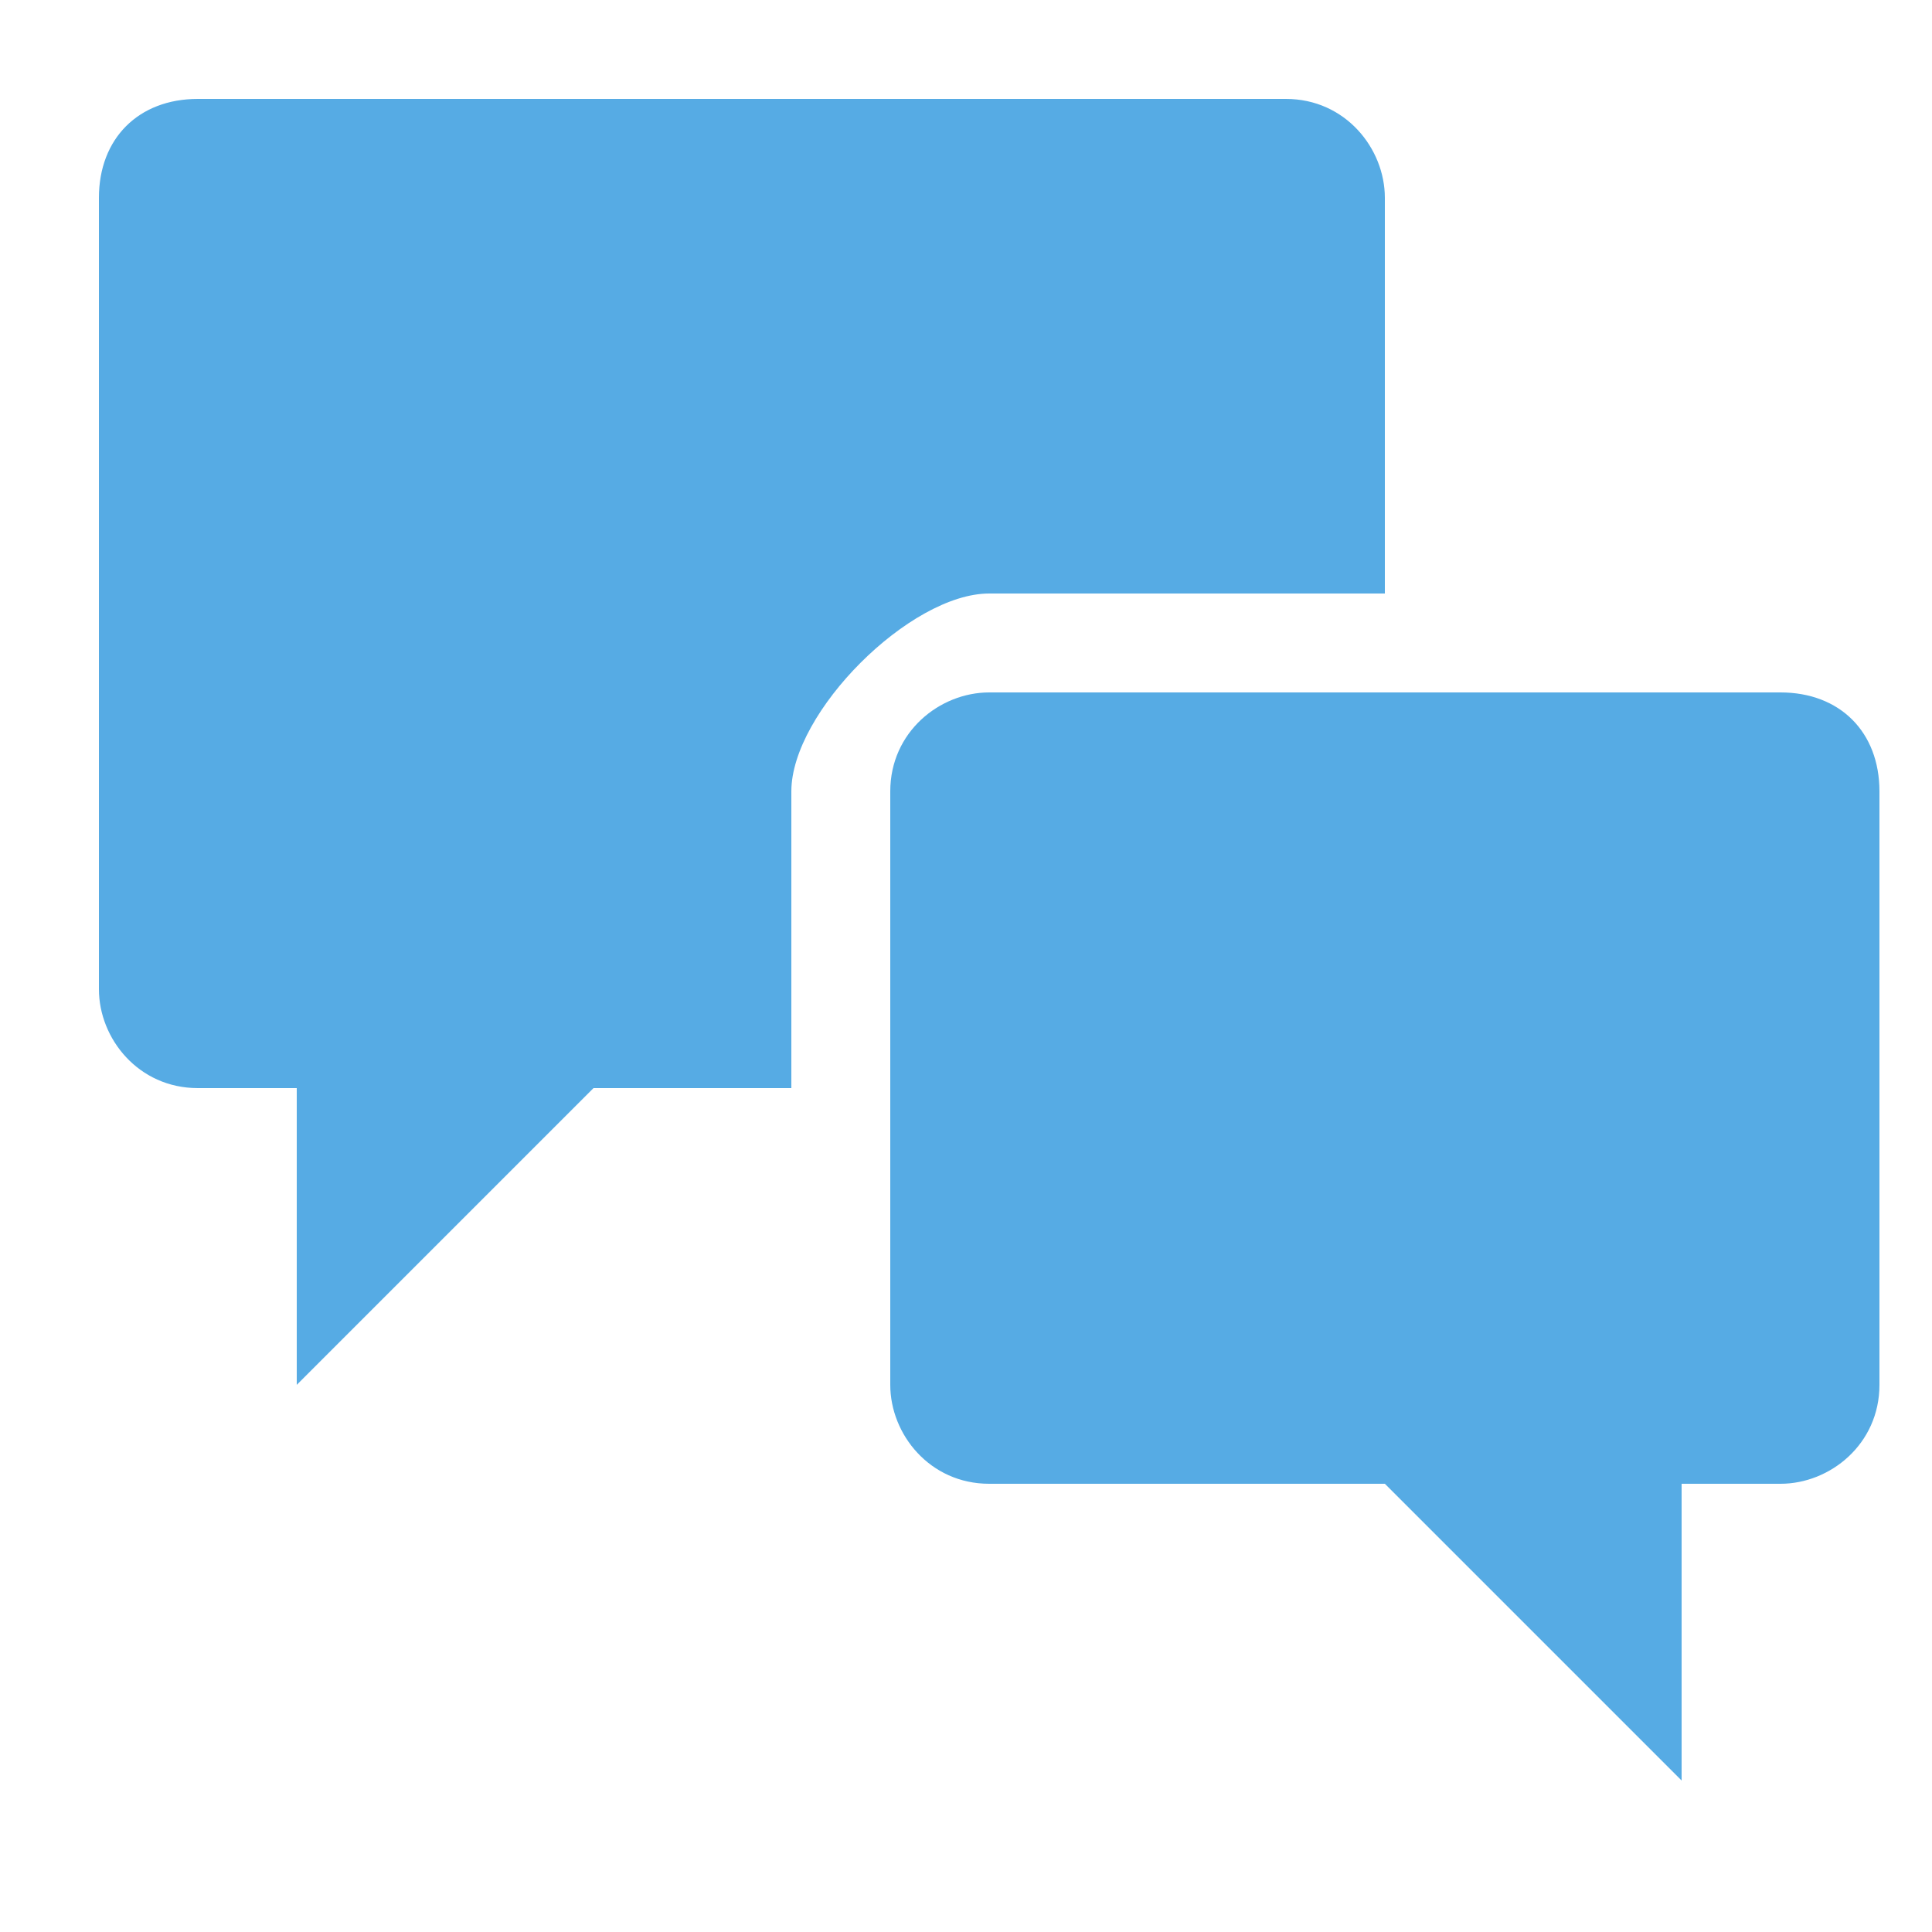 <?xml version="1.0" standalone="no"?><!DOCTYPE svg PUBLIC "-//W3C//DTD SVG 1.1//EN" "http://www.w3.org/Graphics/SVG/1.1/DTD/svg11.dtd"><svg width="16" height="16" viewBox="0 0 16 16" version="1.1" xmlns="http://www.w3.org/2000/svg" xmlns:xlink="http://www.w3.org/1999/xlink"><defs><style type="text/css"><![CDATA[
@font-face { font-family: ifont; src: url("//at.alicdn.com/t/font_1442373896_4754455.eot?#iefix") format("embedded-opentype"), url("//at.alicdn.com/t/font_1442373896_4754455.woff") format("woff"), url("//at.alicdn.com/t/font_1442373896_4754455.ttf") format("truetype"), url("//at.alicdn.com/t/font_1442373896_4754455.svg#ifont") format("svg"); }

]]></style></defs><g class="transform-group"><g transform="scale(0.016, 0.016)"><path d="M512 307.2 716.8 307.2 716.8 102.4C716.8 76.8 696.32 51.2 665.6 51.2L102.4 51.2C71.68 51.2 51.2 71.68 51.2 102.4L51.2 512C51.2 537.6 71.68 563.2 102.4 563.2L153.6 563.2 153.6 716.8 307.2 563.2 409.6 563.2 409.6 409.6C409.6 368.64 471.04 307.2 512 307.2ZM921.6 358.4 512 358.4C486.4 358.4 460.8 378.88 460.8 409.6L460.8 716.8C460.8 742.4 481.28 768 512 768L716.8 768 870.4 921.6 870.4 768 921.6 768C947.2 768 972.8 747.52 972.8 716.8L972.8 409.6C972.8 378.88 952.32 358.4 921.6 358.4L921.6 358.4Z" fill="#56abe4"></path></g></g></svg>